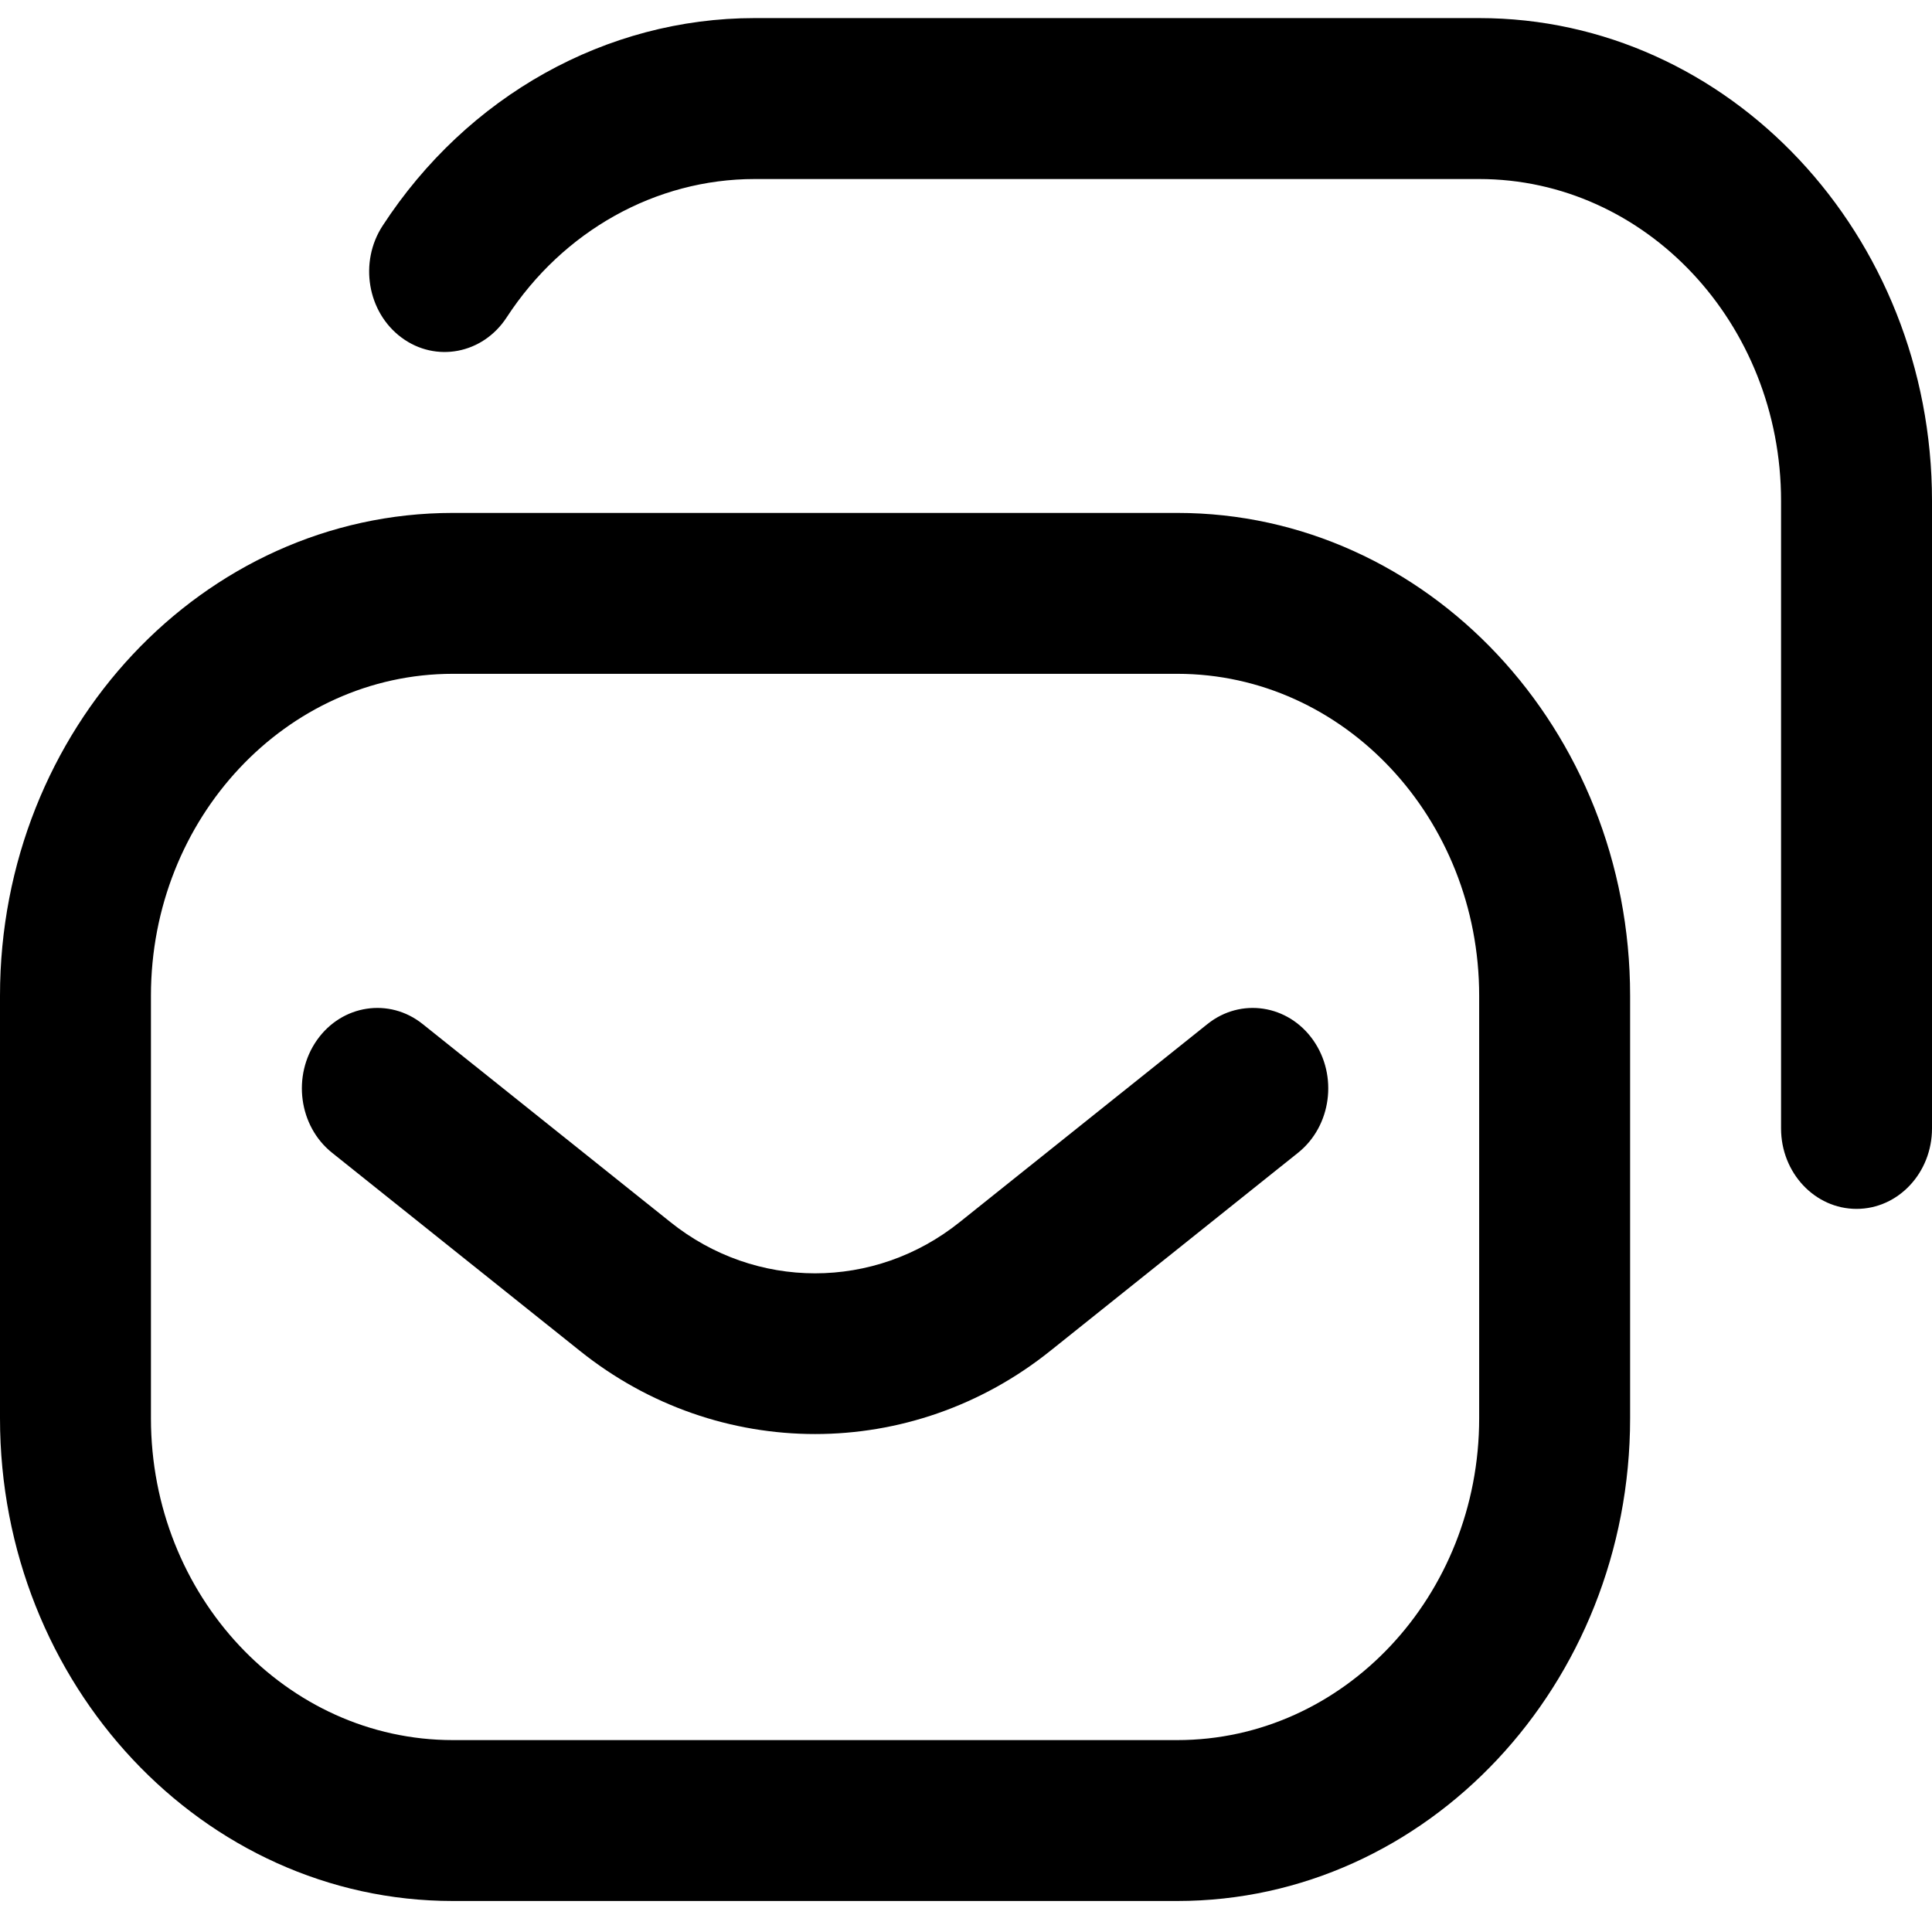 <svg width="39" height="39" viewBox="0 0 39 39" fill="none" xmlns="http://www.w3.org/2000/svg">
<path id="Vector" d="M16.454 28.948C14.777 28.948 13.1 28.388 11.701 27.265L6.703 23.27C6.03 22.732 5.894 21.714 6.398 20.996C6.903 20.279 7.858 20.133 8.531 20.671L13.531 24.668C15.252 26.049 17.654 26.049 19.374 24.669L24.375 20.671C25.048 20.133 26.003 20.279 26.508 20.996C27.013 21.714 26.876 22.732 26.203 23.27L21.204 27.267C19.806 28.388 18.13 28.948 16.454 28.948ZM32.906 28.629V20.099C32.906 14.725 28.806 10.354 23.766 10.354H9.141C4.1 10.354 0 14.725 0 20.099V28.63C0 34.003 4.1 38.374 9.141 38.374H23.766C28.806 38.374 32.906 34.003 32.906 28.629ZM23.766 13.602C27.126 13.602 29.859 16.517 29.859 20.099V28.63C29.859 32.212 27.126 35.126 23.766 35.126H9.141C5.781 35.126 3.047 32.212 3.047 28.63V20.099C3.047 16.517 5.781 13.602 9.141 13.602H23.766ZM39 22.779V10.11C39 4.737 34.9 0.365 29.859 0.365H15.234C12.242 0.365 9.435 1.931 7.725 4.555C7.244 5.291 7.415 6.303 8.106 6.815C8.797 7.327 9.746 7.145 10.227 6.408C11.367 4.658 13.239 3.614 15.234 3.614H29.859C33.219 3.614 35.953 6.528 35.953 10.11V22.779C35.953 23.675 36.635 24.403 37.477 24.403C38.318 24.403 39 23.675 39 22.779Z" fill="currentColor"/>
</svg>

